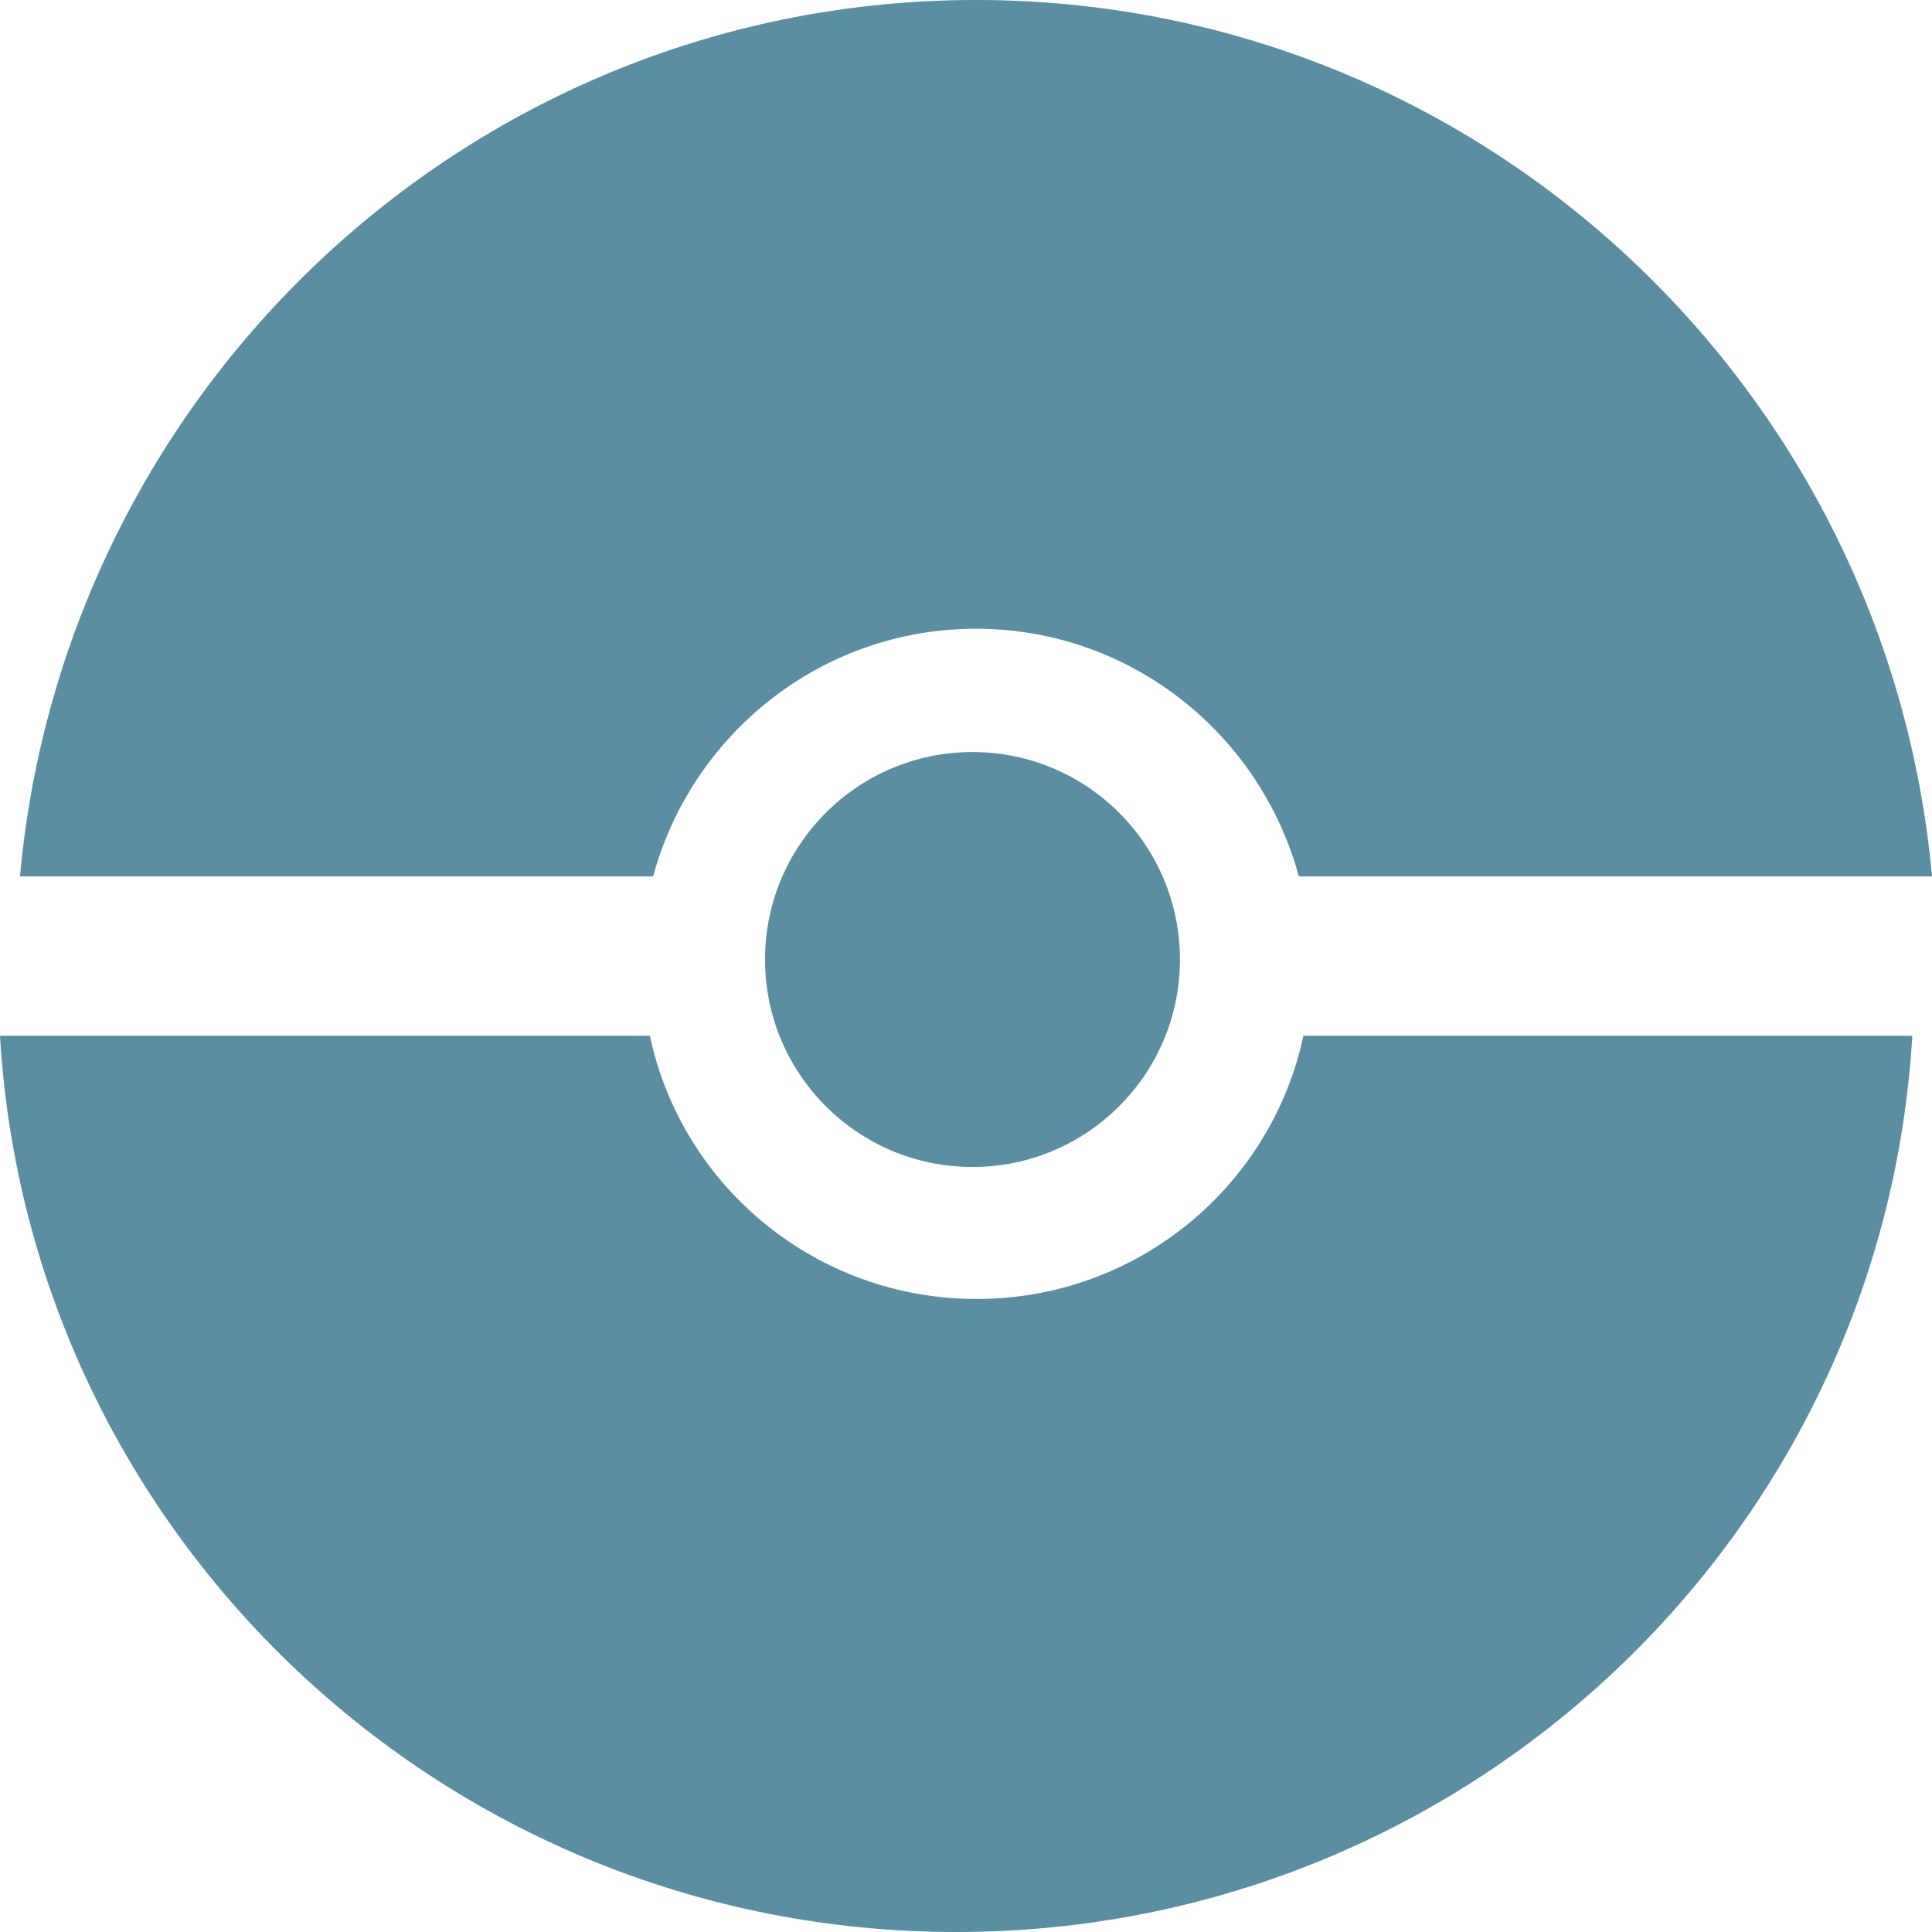 <?xml version="1.0" encoding="UTF-8"?><svg id="Ebene_2" xmlns="http://www.w3.org/2000/svg" viewBox="0 0 149 149"><defs><style>.cls-1{fill:#5a8ea2;}</style></defs><g id="Ebene_2-2"><g id="steel"><g><path class="cls-1" d="M75.27,48.49c-11.9,0-21.91,8.09-24.9,19.1H1.54C4.98,29.69,36.67,0,75.27,0s70.29,29.69,73.73,67.59h-48.83c-2.99-11.01-13-19.1-24.9-19.1Z"/><path class="cls-1" d="M50.12,79.88c2.46,11.6,12.8,20.3,25.2,20.3s22.73-8.71,25.2-20.3h46.96c-2.26,38.55-34.4,69.12-73.73,69.12S2.26,118.43,0,79.88H50.12Z"/><circle class="cls-1" cx="75" cy="74" r="16"/></g></g></g></svg>